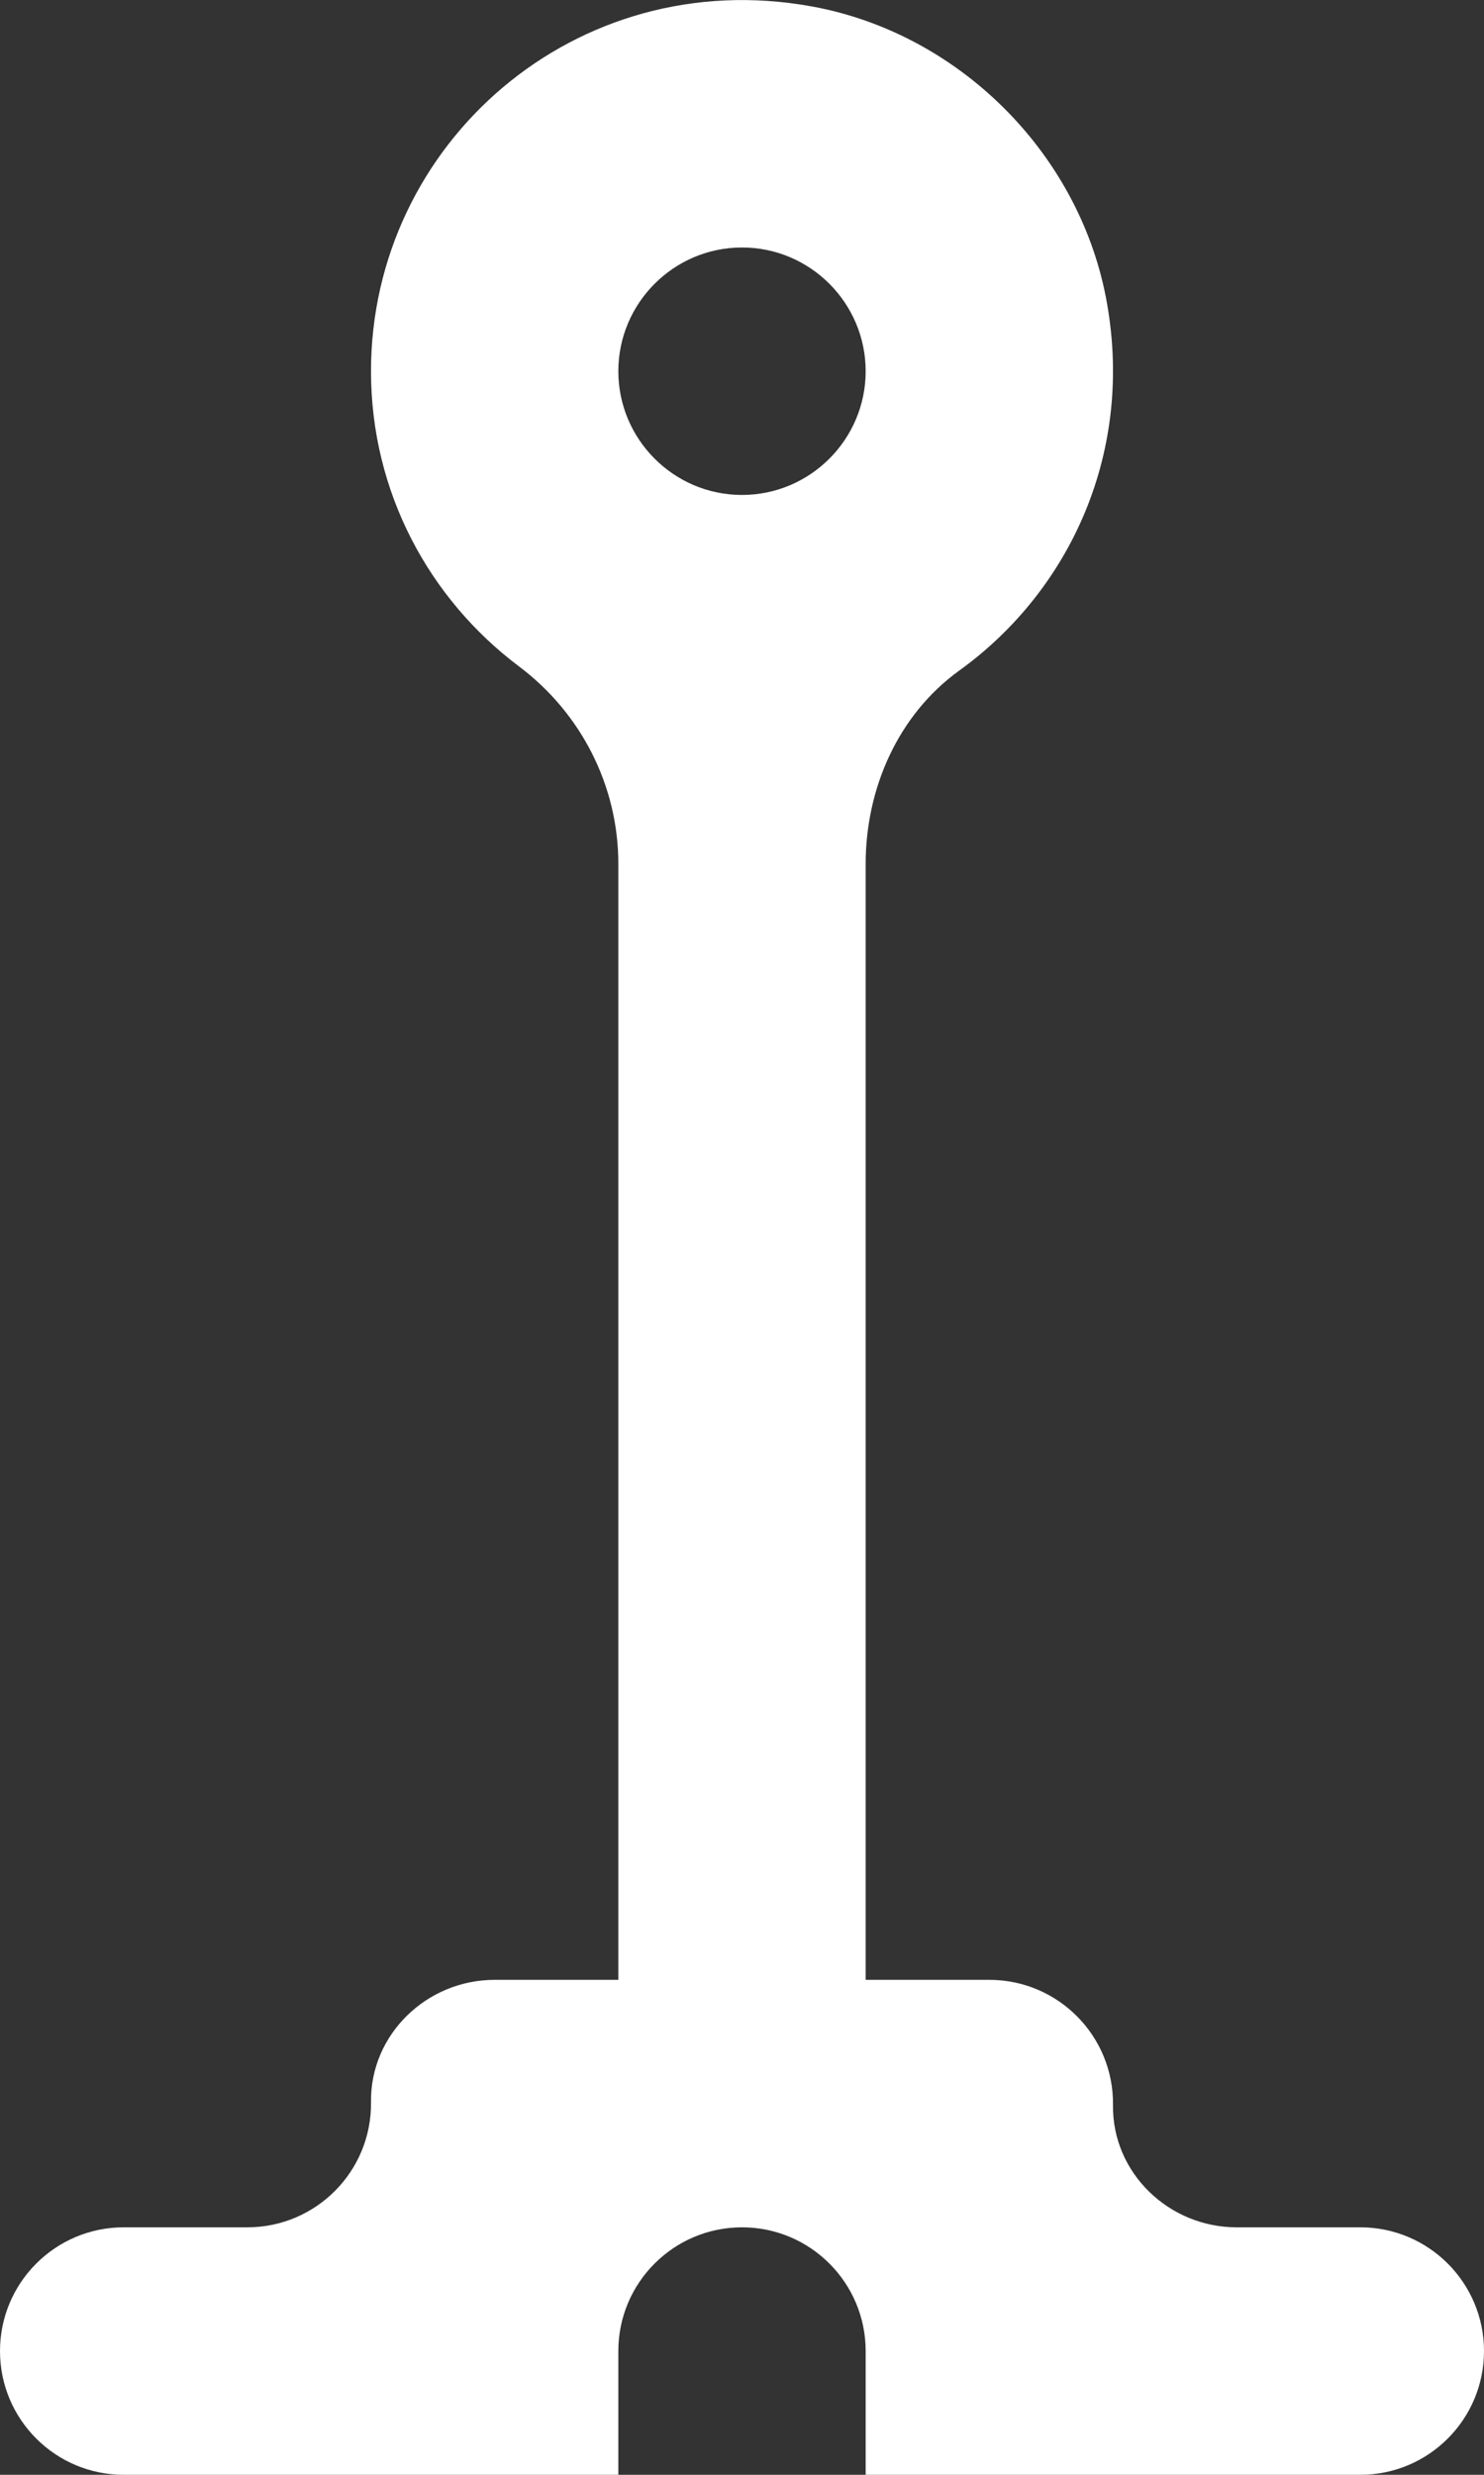 <?xml version="1.0" encoding="UTF-8" standalone="no"?>
<svg width="12px" height="20px" viewBox="0 0 12 20" version="1.1" xmlns="http://www.w3.org/2000/svg" xmlns:xlink="http://www.w3.org/1999/xlink">
    <rect x="0" y="0" width="12" height="20" fill="#333333" stroke="none"/>
    <!-- Generator: Sketch 3.8.1 (29687) - http://www.bohemiancoding.com/sketch -->
    <title>street_light [#113]</title>
    <desc>Created with Sketch.</desc>
    <defs></defs>
    <g id="Page-1" stroke="none" stroke-width="1" fill="none" fill-rule="evenodd">
        <g id="Dribbble-Dark-Preview" transform="translate(-264, -7719)" fill="#FFFFFF">
            <g id="icons" transform="translate(56, 160)">
                <path d="M214,7563 C213.449,7563 213,7562.551 213,7562 C213,7561.449 213.449,7561 214,7561 C214.551,7561 215,7561.449 215,7562 C215,7562.551 214.551,7563 214,7563 M219,7577 L218,7577 C217.452,7577 216.993,7576.56 217,7576.013 C217.007,7575.454 216.556,7575 216,7575 L215,7575 L215,7565.982 C215,7565.372 215.262,7564.776 215.757,7564.419 C216.656,7563.771 217.182,7562.641 216.942,7561.4 C216.713,7560.223 215.744,7559.266 214.564,7559.052 C212.659,7558.705 211,7560.158 211,7562 C211,7562.978 211.471,7563.84 212.196,7564.385 C212.7,7564.763 213,7565.351 213,7565.981 L213,7575 L212,7575 C211.452,7575 210.993,7575.44 211,7575.988 C211.007,7576.546 210.556,7577 210,7577 L209,7577 C208.448,7577 208,7577.448 208,7578 C208,7578.552 208.448,7579 209,7579 L213,7579 L213,7578 C213,7577.448 213.448,7577 214,7577 C214.552,7577 215,7577.448 215,7578 L215,7579 L219,7579 C219.552,7579 220,7578.552 220,7578 C220,7577.448 219.552,7577 219,7577" id="street_light-[#113]"></path>
            </g>
        </g>
    </g>
</svg>